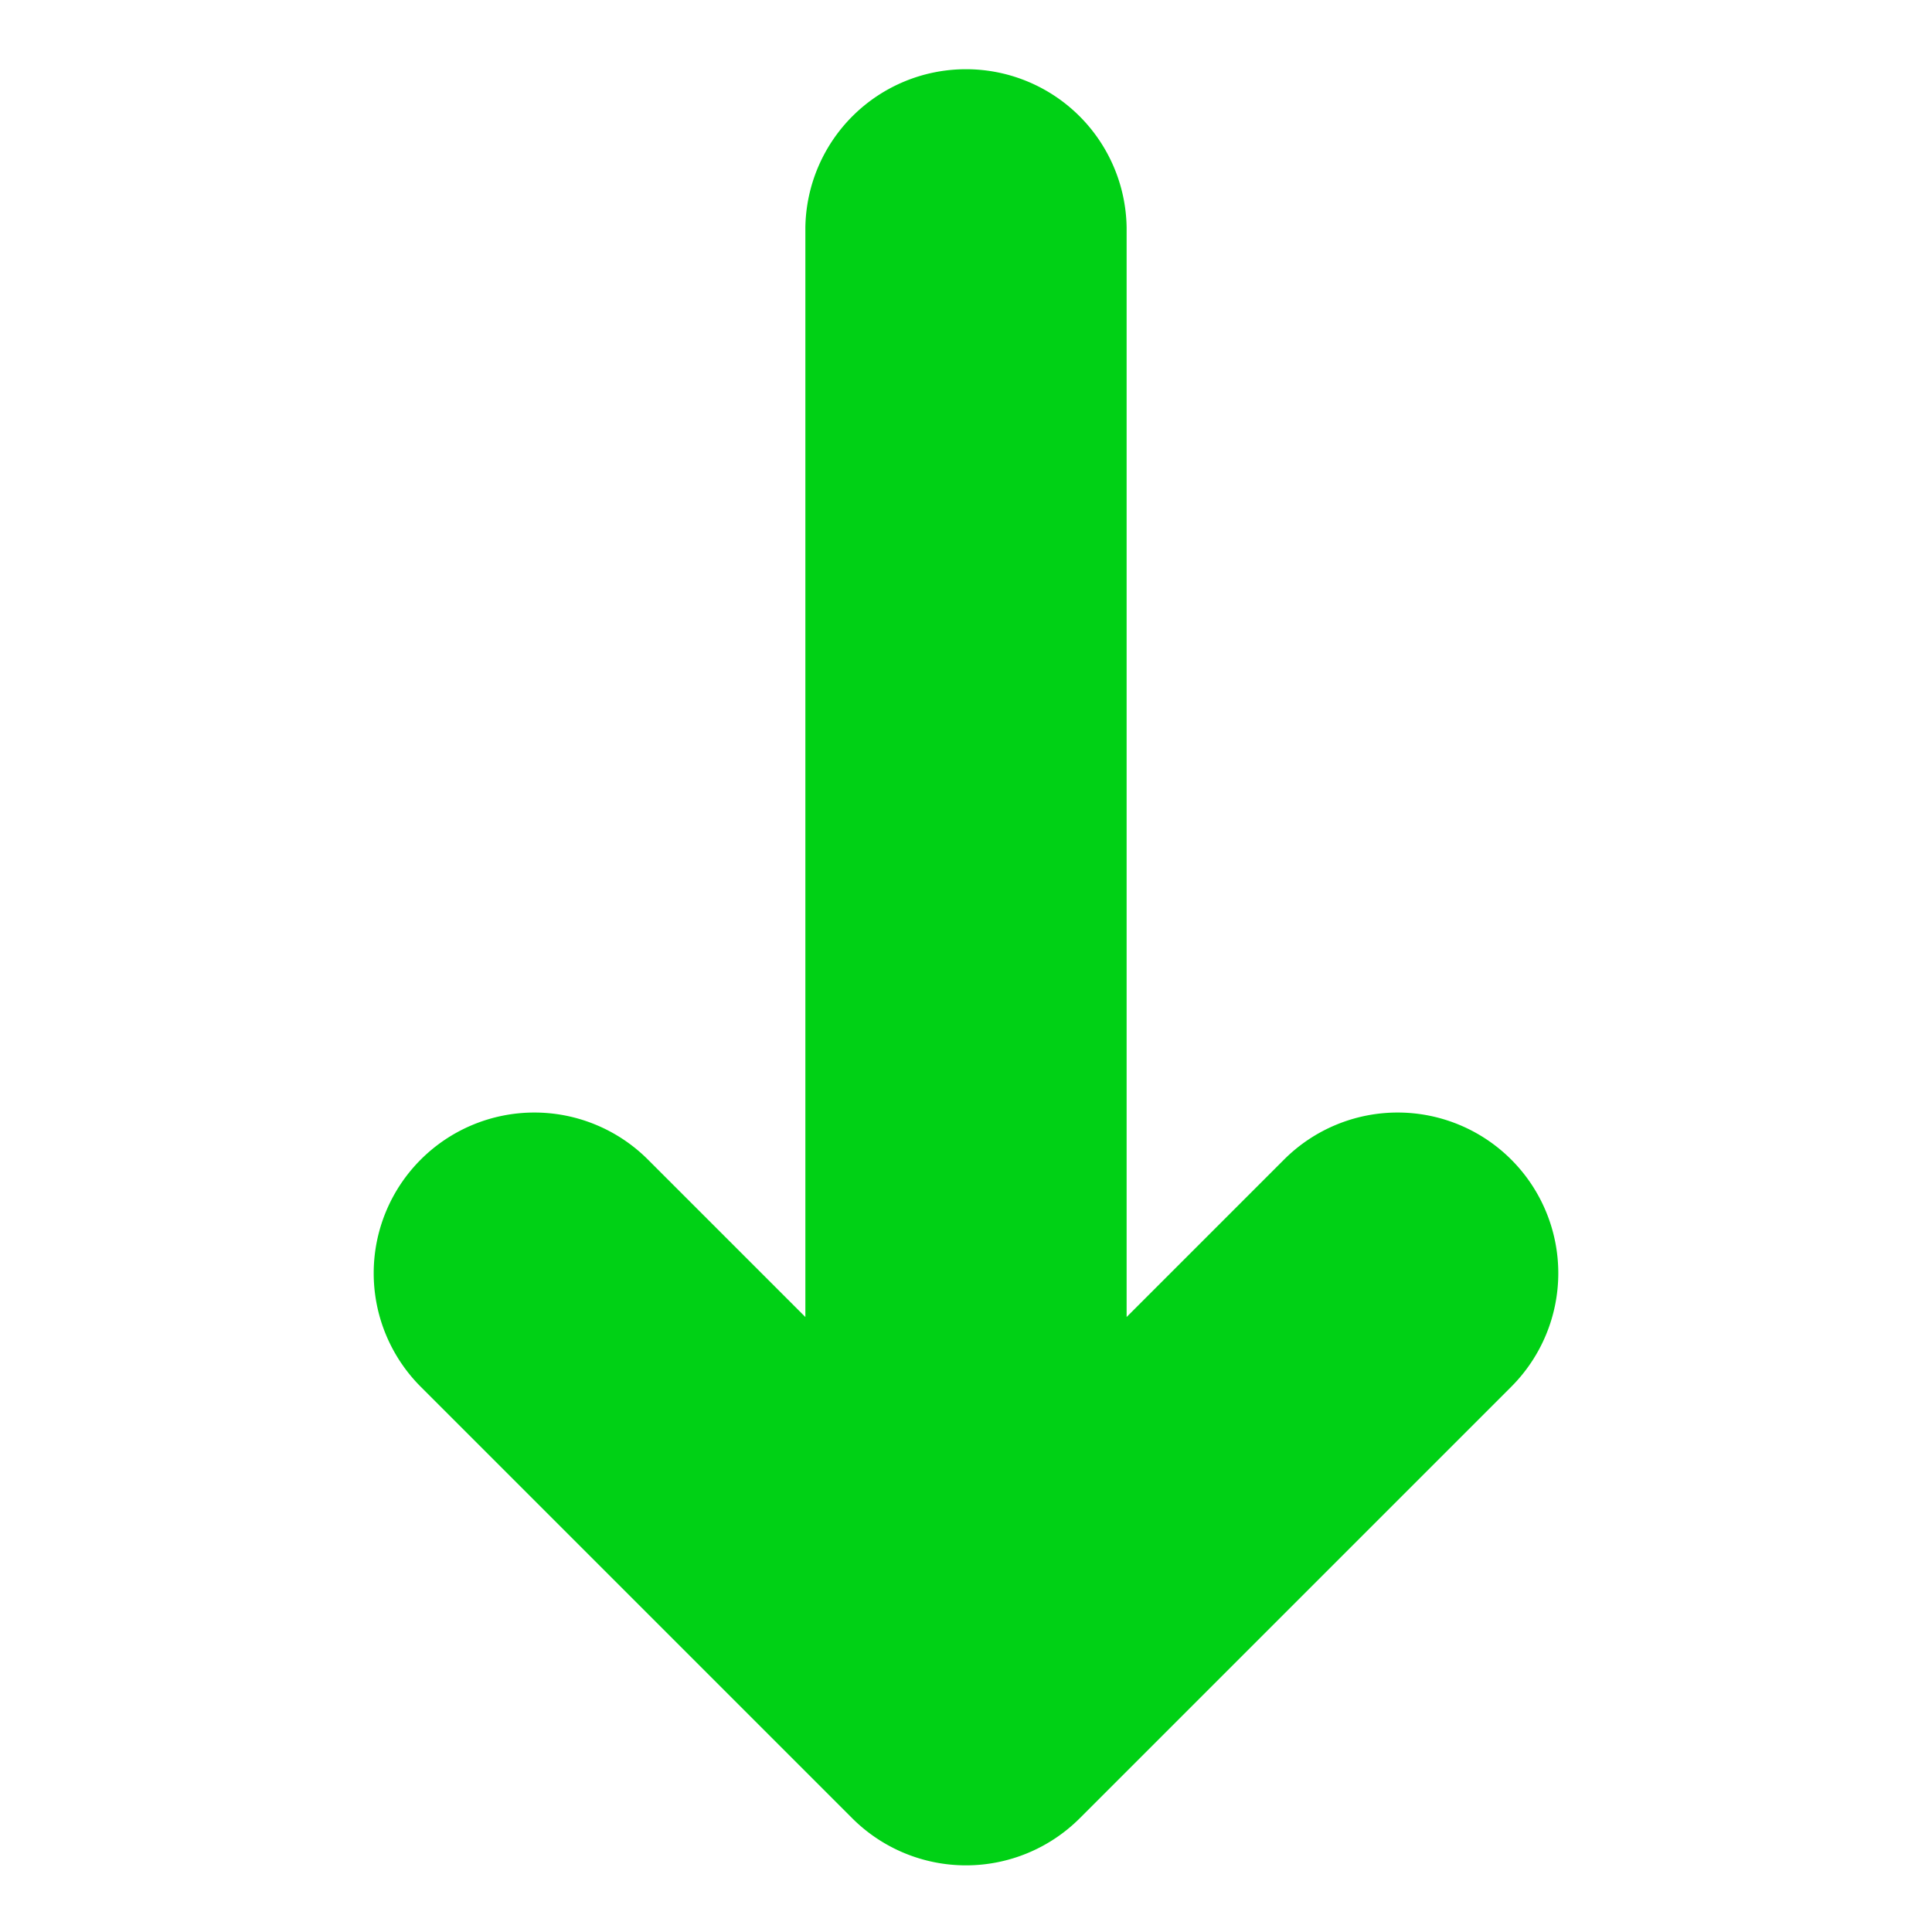 <svg xmlns="http://www.w3.org/2000/svg" width="20.072" height="20.072" viewBox="0 0 20.072 20.072">
  <path id="Path_43" data-name="Path 43" d="M313.482,282.919h-6.341a1.669,1.669,0,0,0,0,3.338h2.313l-8.006,8.006a1.669,1.669,0,0,0,2.36,2.36l8.006-8.006v2.313a1.669,1.669,0,1,0,3.338,0v-6.342h0A1.672,1.672,0,0,0,313.482,282.919Z" transform="translate(432.936 -2.72) rotate(135)" fill="#00d115"/>
</svg>
